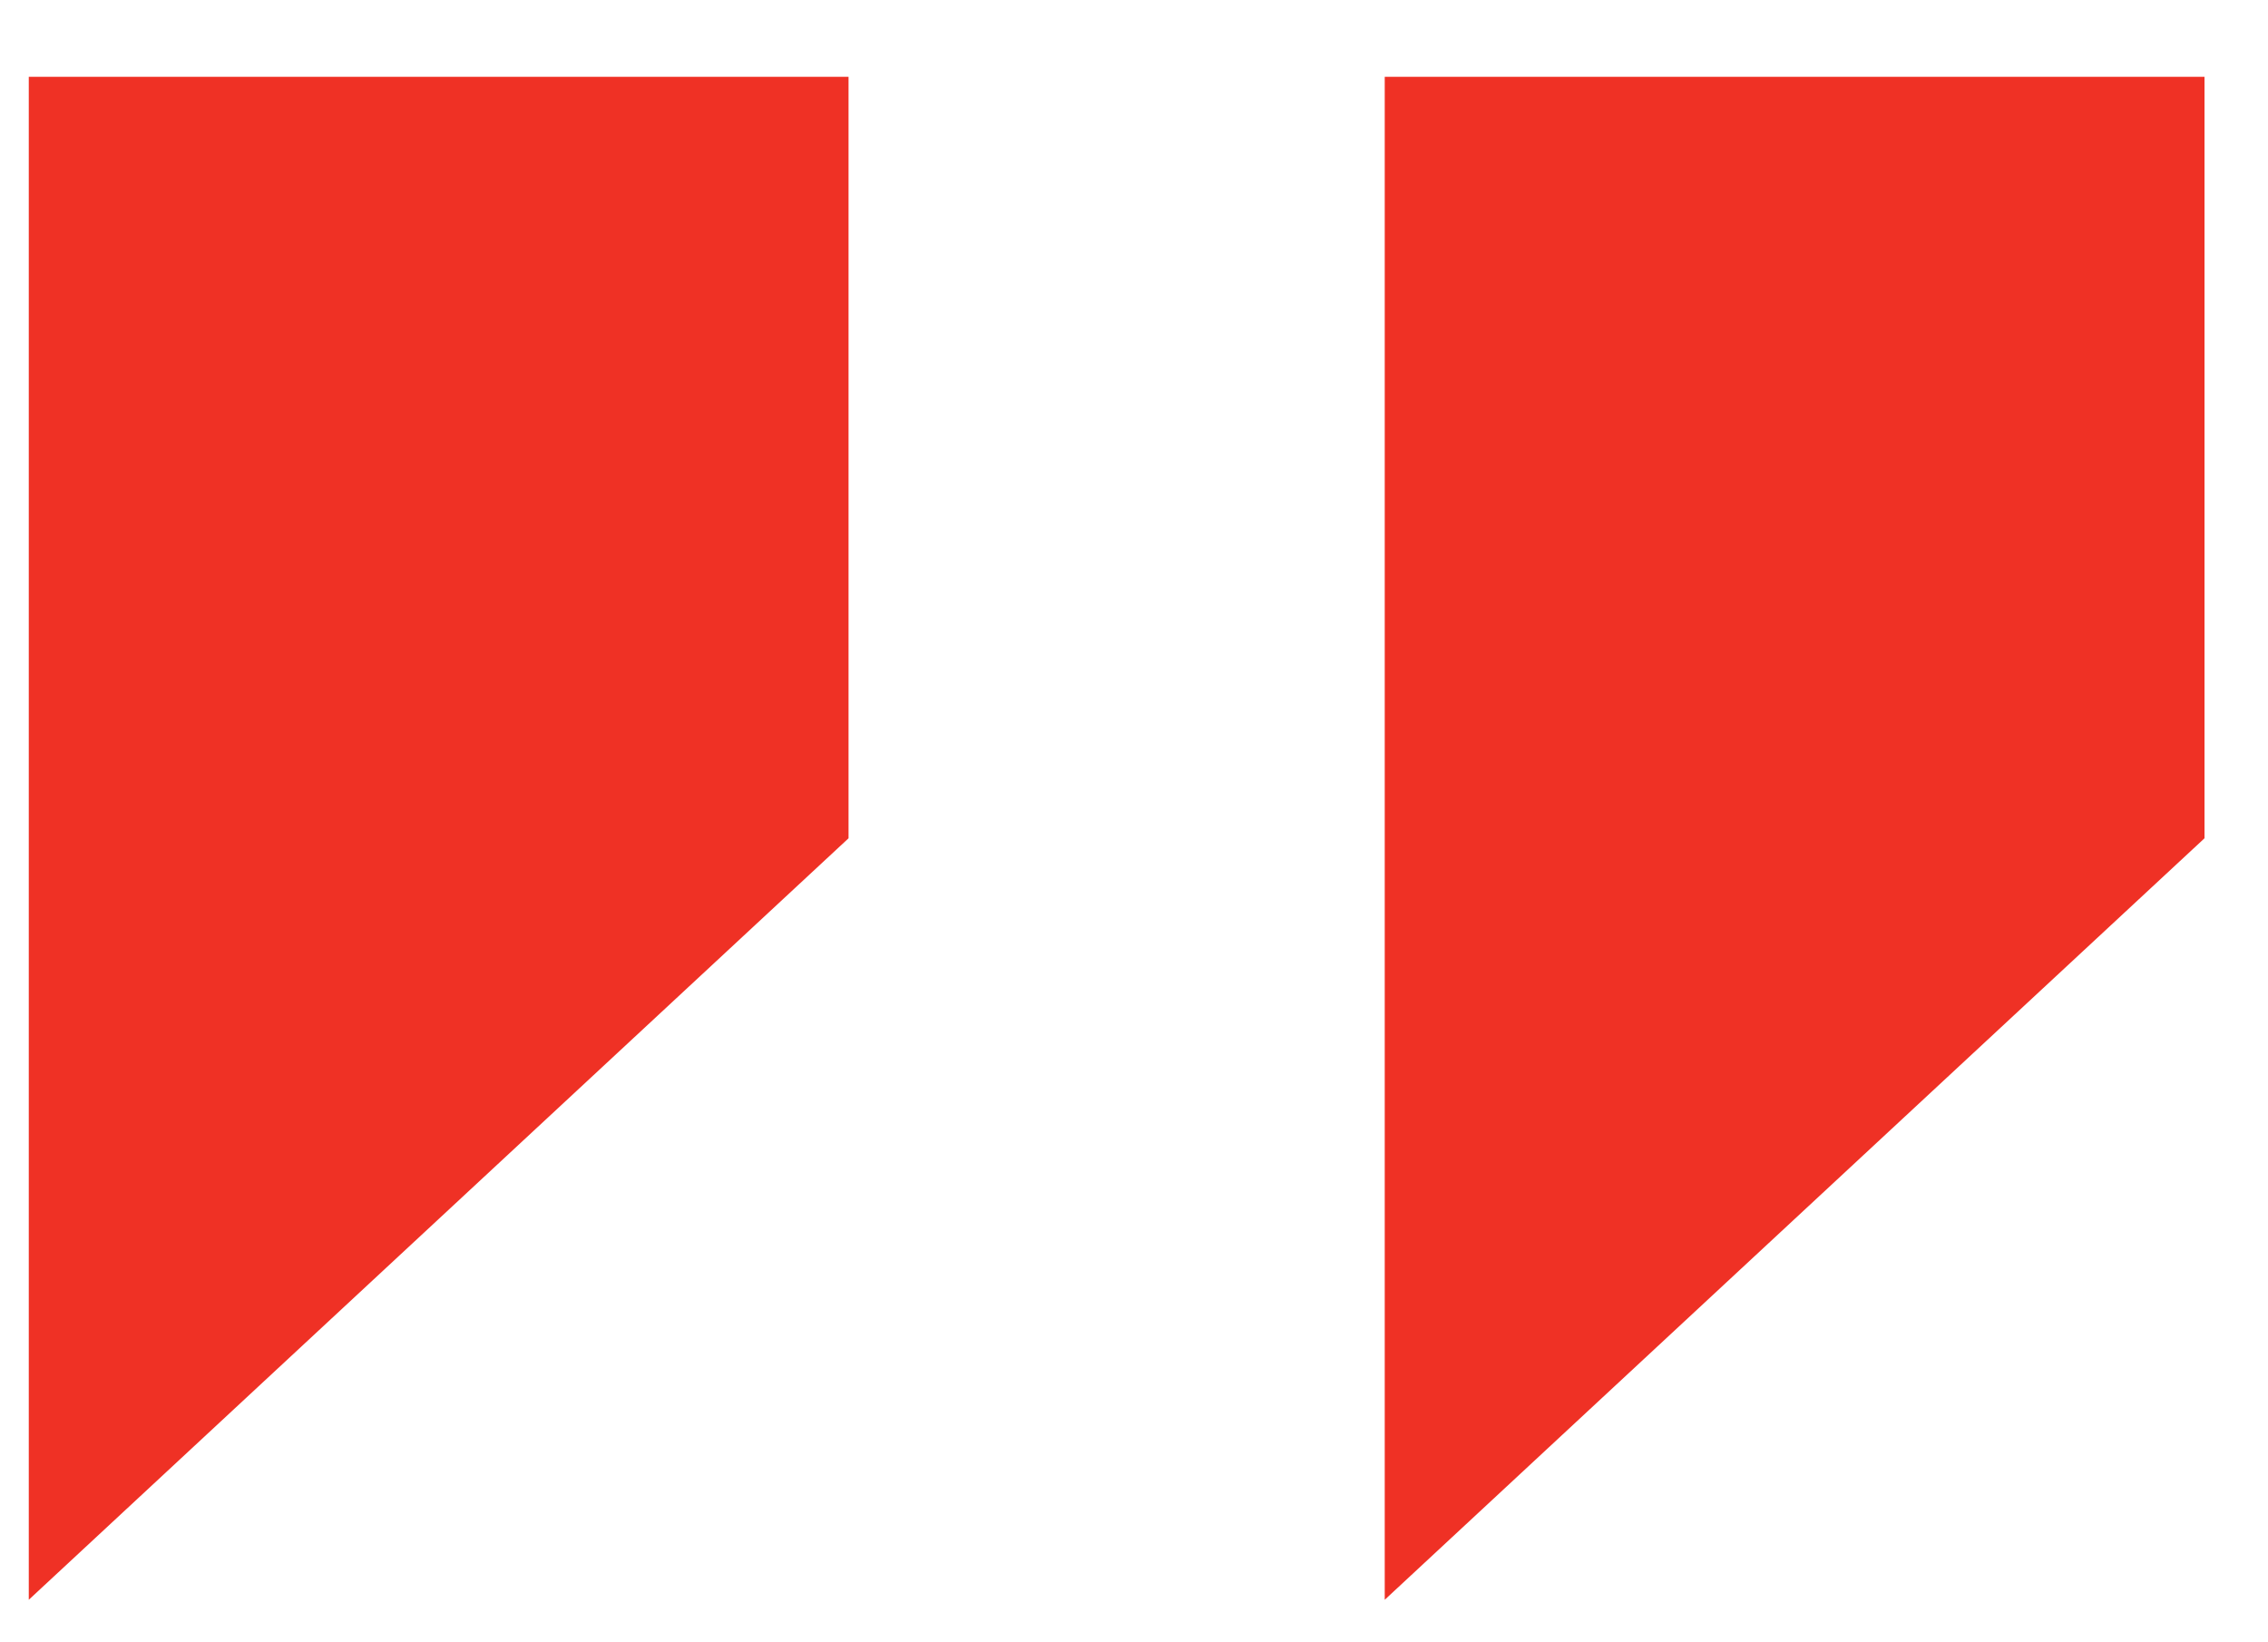 <svg width="29" height="21" viewBox="0 0 29 21" fill="none" xmlns="http://www.w3.org/2000/svg">
<path d="M0.368 0.982V20.456L10.85 10.719V0.982H0.368Z" fill="#EF3125"/>
<path d="M17.706 0.982V20.456L28.188 10.719V0.982H17.706Z" fill="#EF3125"/>
</svg>
